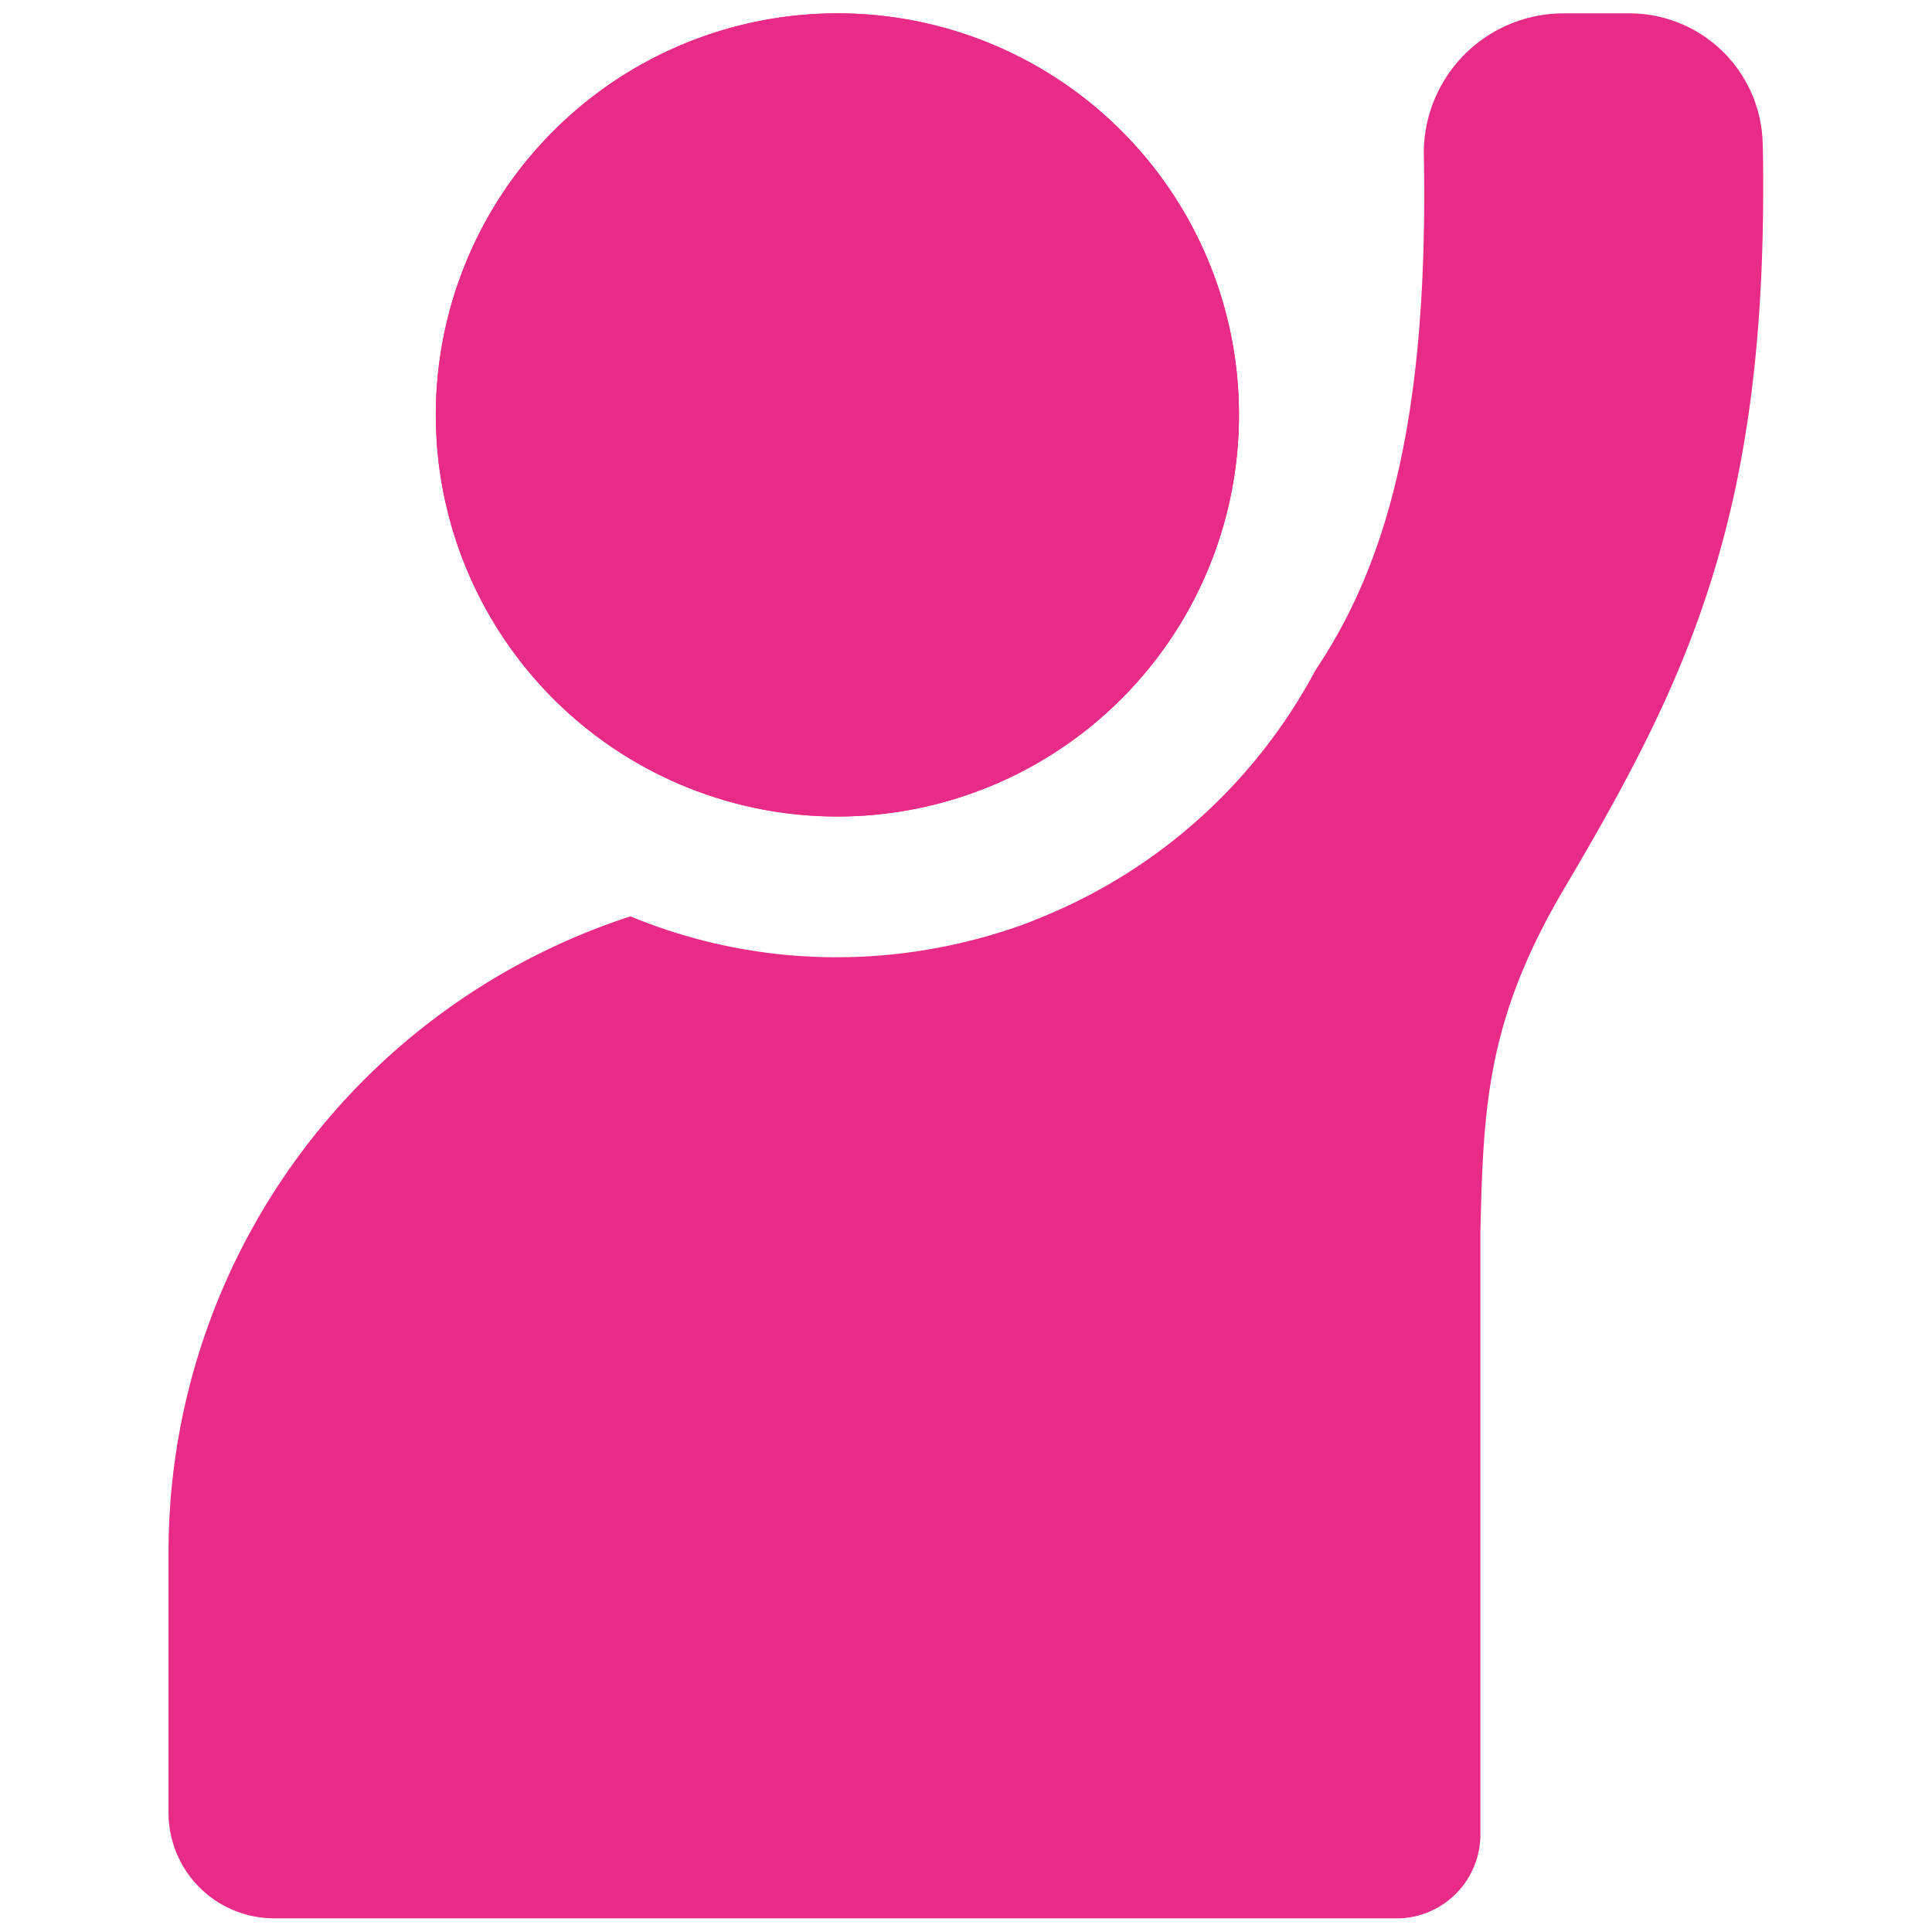 <svg id="Layer_1" data-name="Layer 1" xmlns="http://www.w3.org/2000/svg" viewBox="0 0 256 256"><defs><style>.cls-1{fill:#e82b87;}</style></defs><path class="cls-1" d="M233.63,25c0,44.25-10.29,65.5-26.23,92.51C197,135,196.55,146.62,196.16,163.24V243a11.13,11.13,0,0,1-10.57,11.19H36.33a14,14,0,0,1-14-14V205.74a88.63,88.63,0,0,1,61.21-84.32,71.2,71.2,0,0,0,27.35,5.42,72.62,72.62,0,0,0,21.14-3.16,56.33,56.33,0,0,0,6.16-2.21,71.72,71.72,0,0,0,36.11-32.66c10-14.87,15-34.87,14.36-68.61A18.52,18.52,0,0,1,207.18,1.77h8.76a17.67,17.67,0,0,1,17.63,17.52C233.63,21.22,233.63,23.14,233.63,25Z"/><path class="cls-1" d="M110.93,1.77A53.21,53.21,0,1,0,164.17,55,53.17,53.17,0,0,0,110.93,1.77Z"/><path class="cls-1" d="M110.93,1.77A53.21,53.21,0,1,0,164.17,55,53.17,53.17,0,0,0,110.93,1.77Z"/></svg>